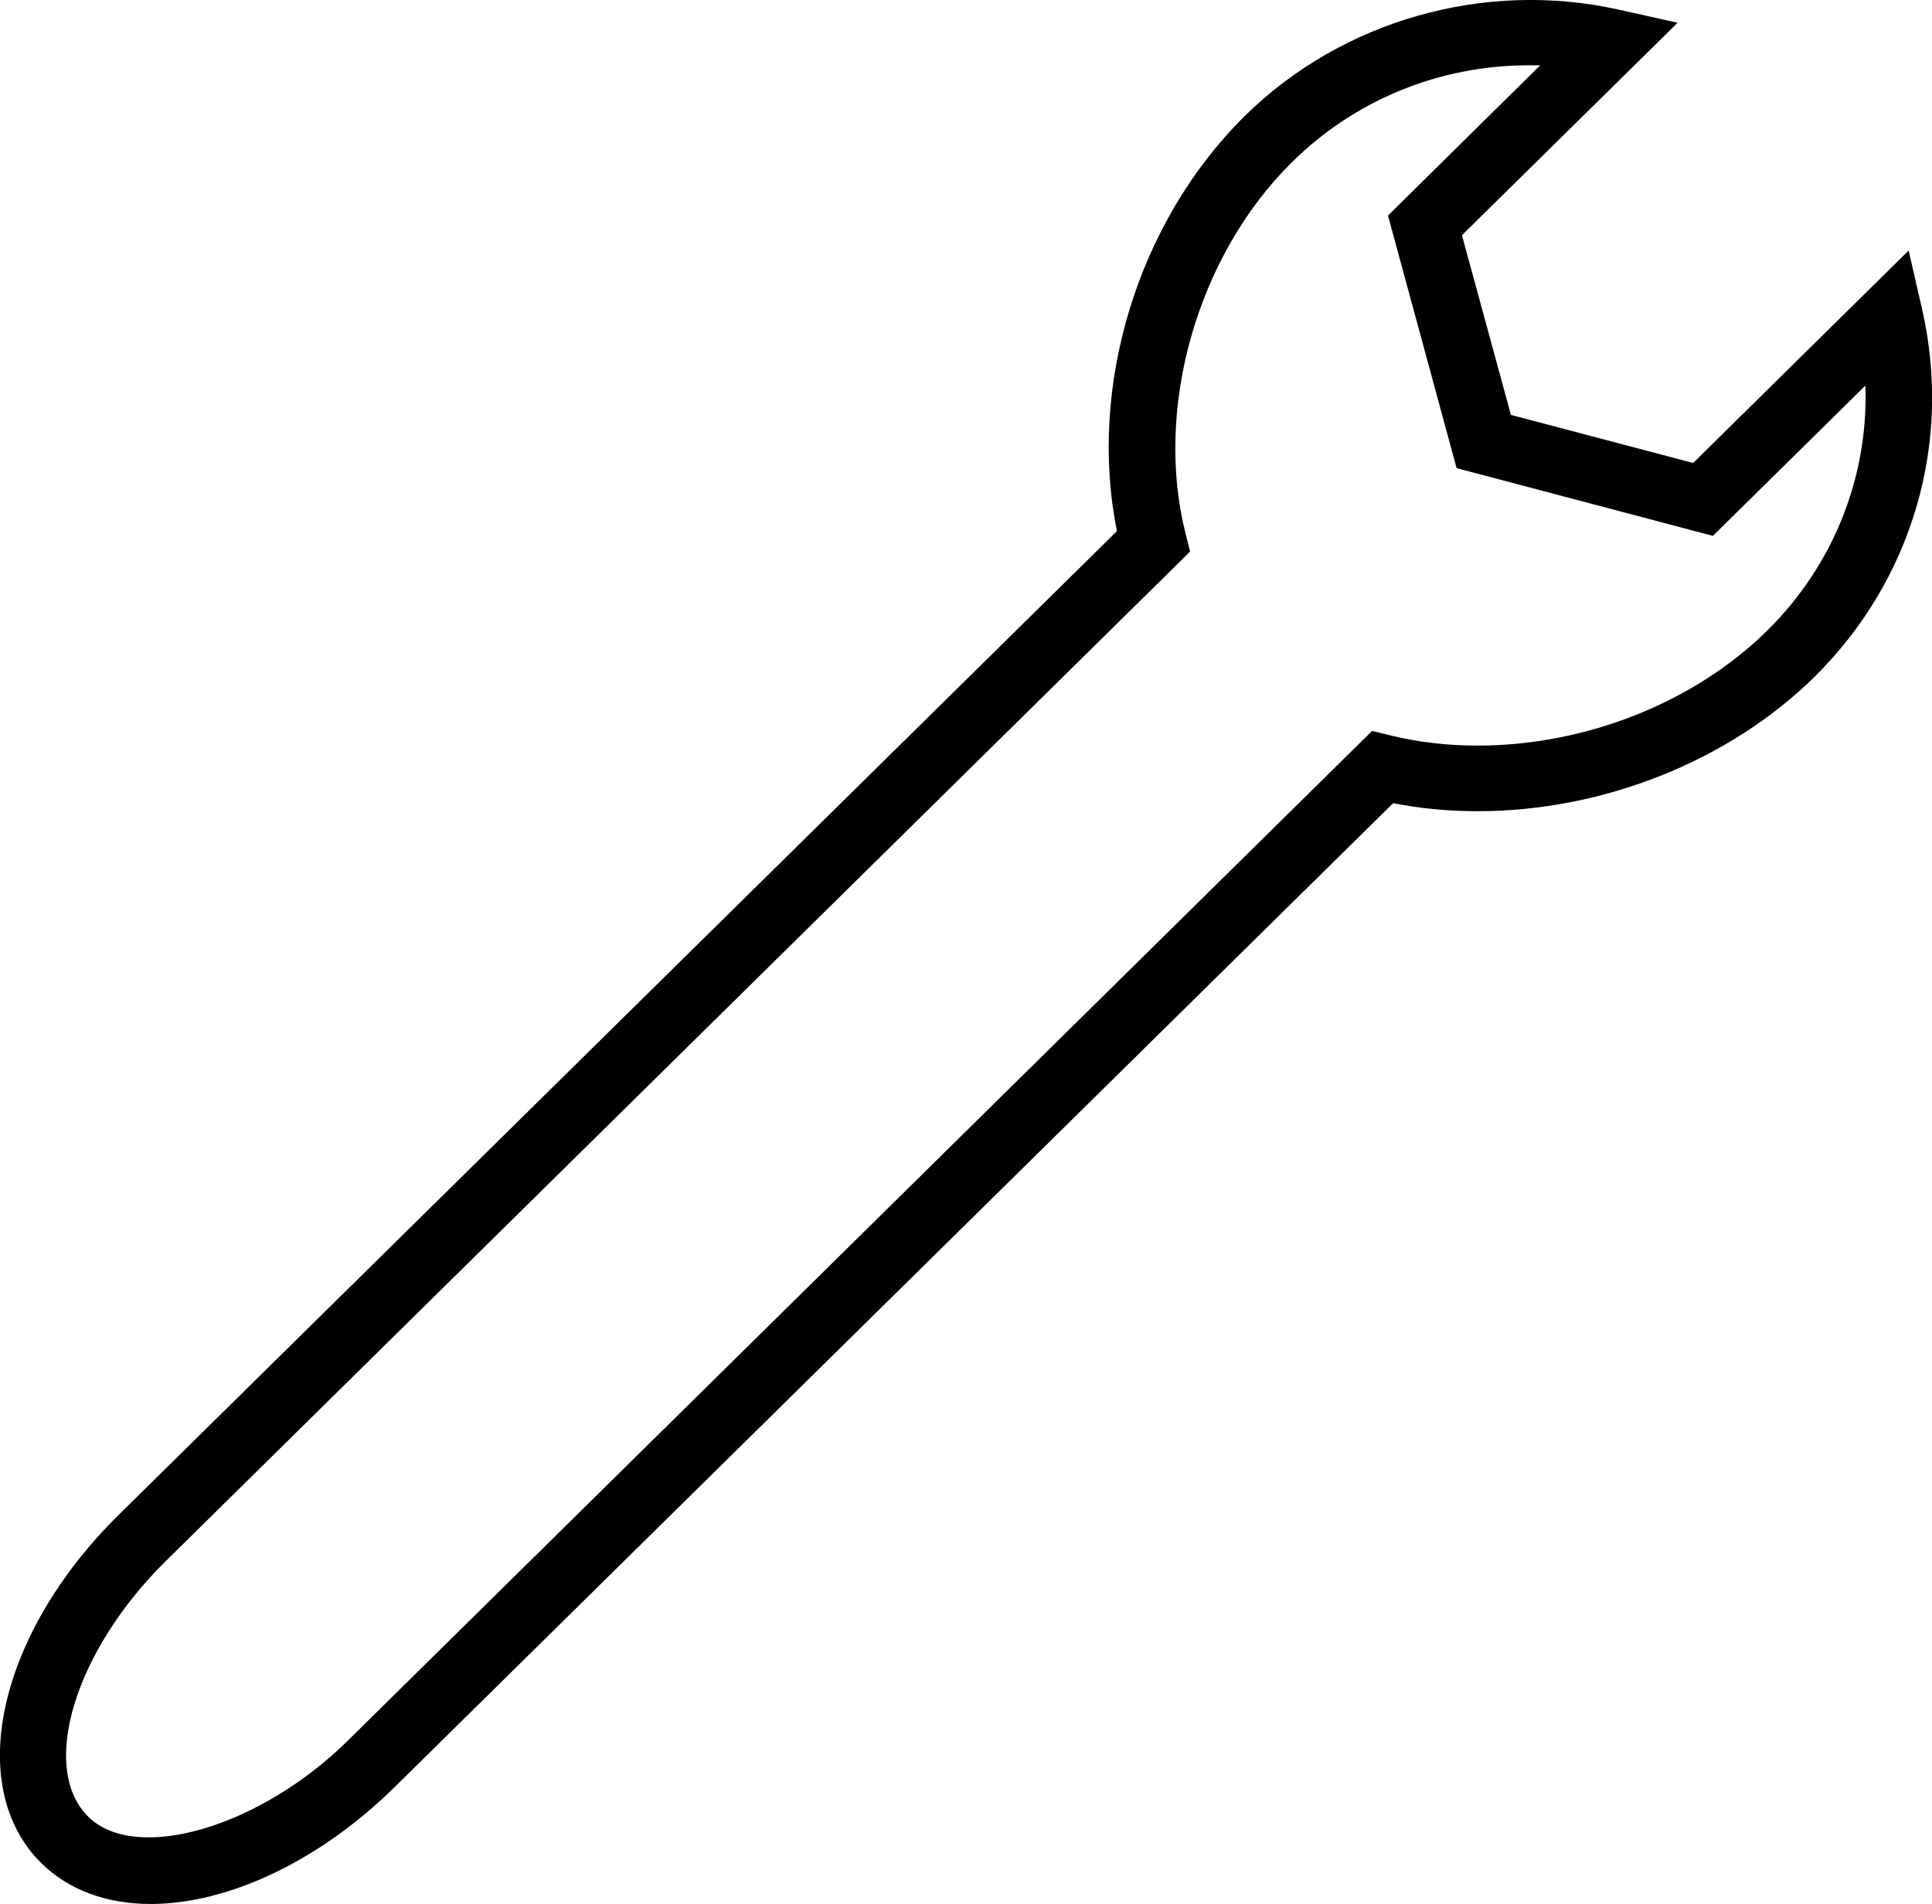 <?xml version="1.0" encoding="utf-8"?>
<!-- Generator: Adobe Illustrator 16.0.4, SVG Export Plug-In . SVG Version: 6.00 Build 0)  -->
<!DOCTYPE svg PUBLIC "-//W3C//DTD SVG 1.1//EN" "http://www.w3.org/Graphics/SVG/1.1/DTD/svg11.dtd">
<svg version="1.1" id="Layer_1" xmlns="http://www.w3.org/2000/svg" xmlns:xlink="http://www.w3.org/1999/xlink" x="0px" y="0px"
	 width="23.588px" height="23.248px" viewBox="0 0 23.588 23.248" enable-background="new 0 0 23.588 23.248" xml:space="preserve">
<path d="M1.838,23.248c-0.541,0-1.002-0.173-1.333-0.498c-0.944-0.932-0.531-2.798,0.942-4.251L13.637,6.485
	c-0.358-1.769,0.254-3.779,1.561-5.069c1.188-1.171,2.932-1.663,4.567-1.298l0.717,0.16l-2.633,2.594l0.598,2.194l2.225,0.587
	l2.631-2.594l0.162,0.707c0.377,1.636-0.115,3.317-1.314,4.501c-1.042,1.025-2.579,1.638-4.111,1.638l0,0
	c-0.355,0-0.7-0.033-1.031-0.098L4.818,21.821C3.912,22.714,2.798,23.248,1.838,23.248z M18.672,0.797
	c-1.096,0-2.126,0.42-2.899,1.184c-1.152,1.136-1.686,3-1.298,4.535l0.055,0.219L2.021,19.064c-1.113,1.098-1.544,2.527-0.942,3.12
	c0.58,0.569,2.088,0.133,3.166-0.929l12.507-12.33l0.222,0.054c0.338,0.083,0.695,0.125,1.064,0.125
	c1.322,0,2.646-0.525,3.538-1.404c0.813-0.803,1.237-1.882,1.199-2.992l-1.862,1.835l-3.129-0.827l-0.838-3.084l1.859-1.835
	C18.761,0.798,18.717,0.797,18.672,0.797z"/>
</svg>

